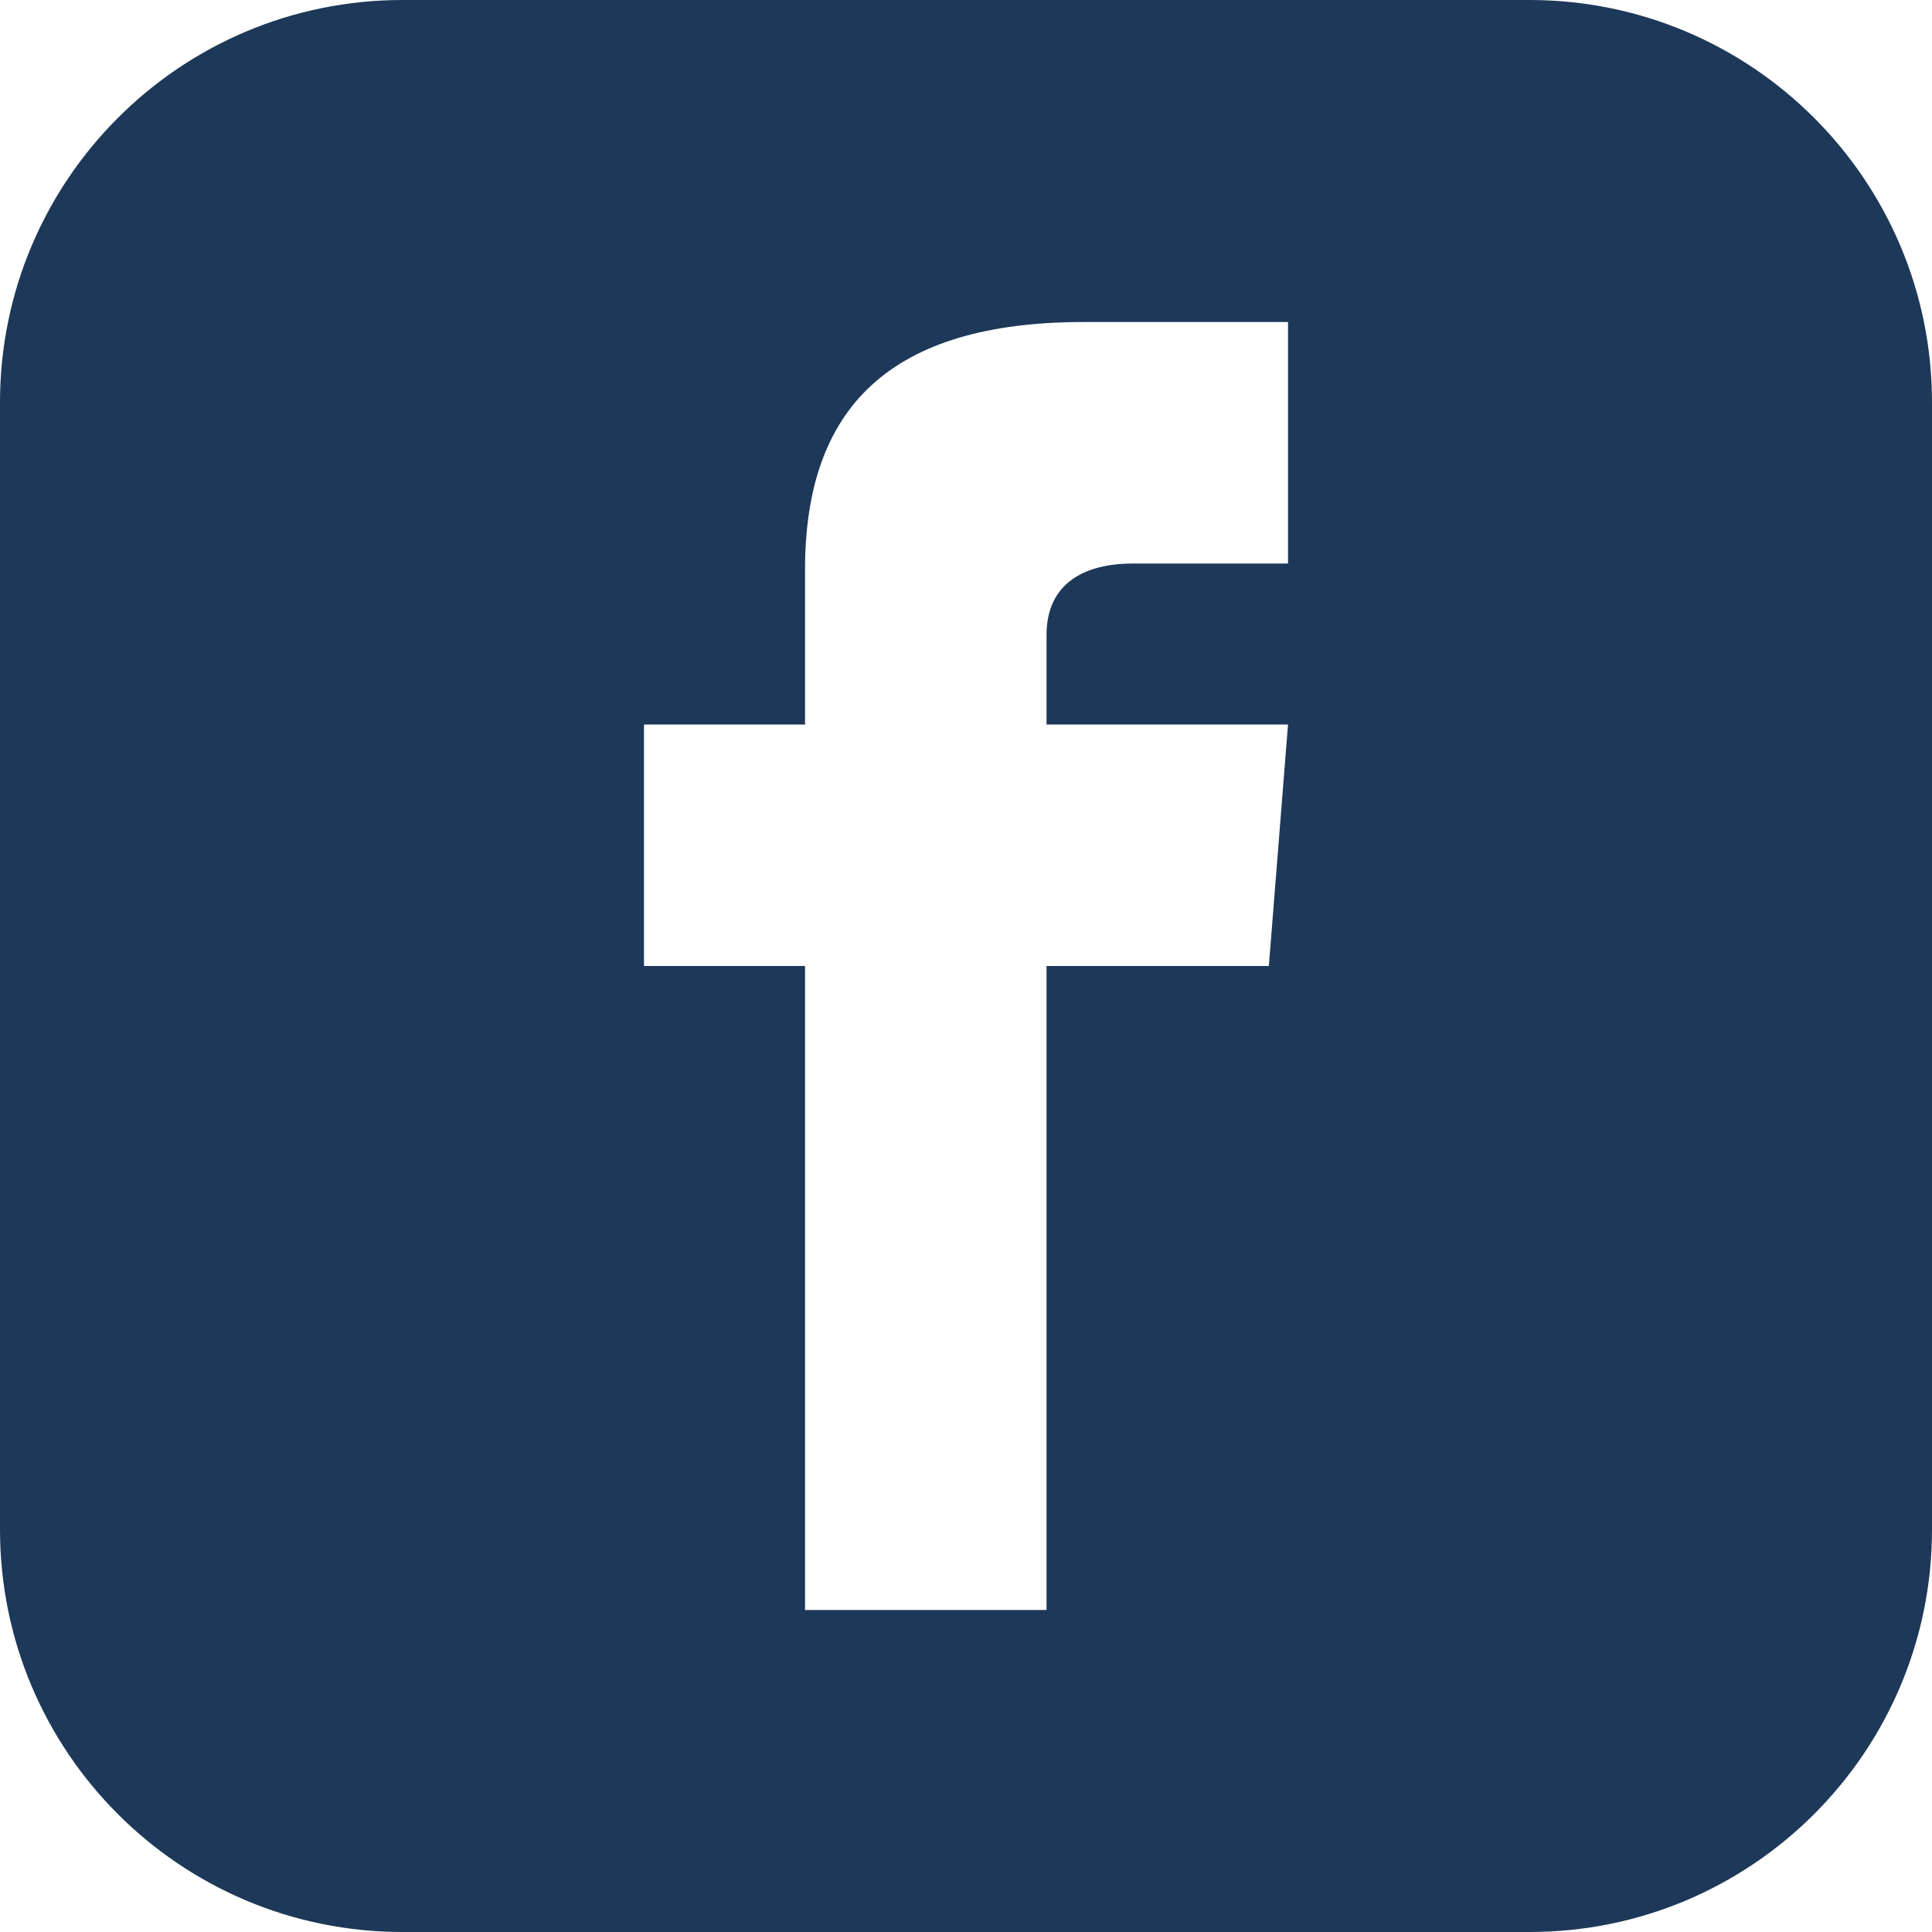 <svg width="25" height="25" viewBox="0 0 25 25" fill="none" xmlns="http://www.w3.org/2000/svg">
<path d="M19.792 0L5.208 0C2.332 0 0 2.332 0 5.208L0 19.792C0 22.668 2.332 25 5.208 25L19.792 25C22.669 25 25 22.668 25 19.792L25 5.208C25 2.332 22.669 0 19.792 0ZM16.667 7.292L14.662 7.292C14.022 7.292 13.542 7.554 13.542 8.218L13.542 9.375L16.667 9.375L16.419 12.5L13.542 12.5L13.542 20.833L10.417 20.833L10.417 12.5L8.333 12.5L8.333 9.375L10.417 9.375L10.417 7.372C10.417 5.266 11.525 4.167 14.022 4.167L16.667 4.167L16.667 7.292Z" fill="#1D3858"/>
</svg>
